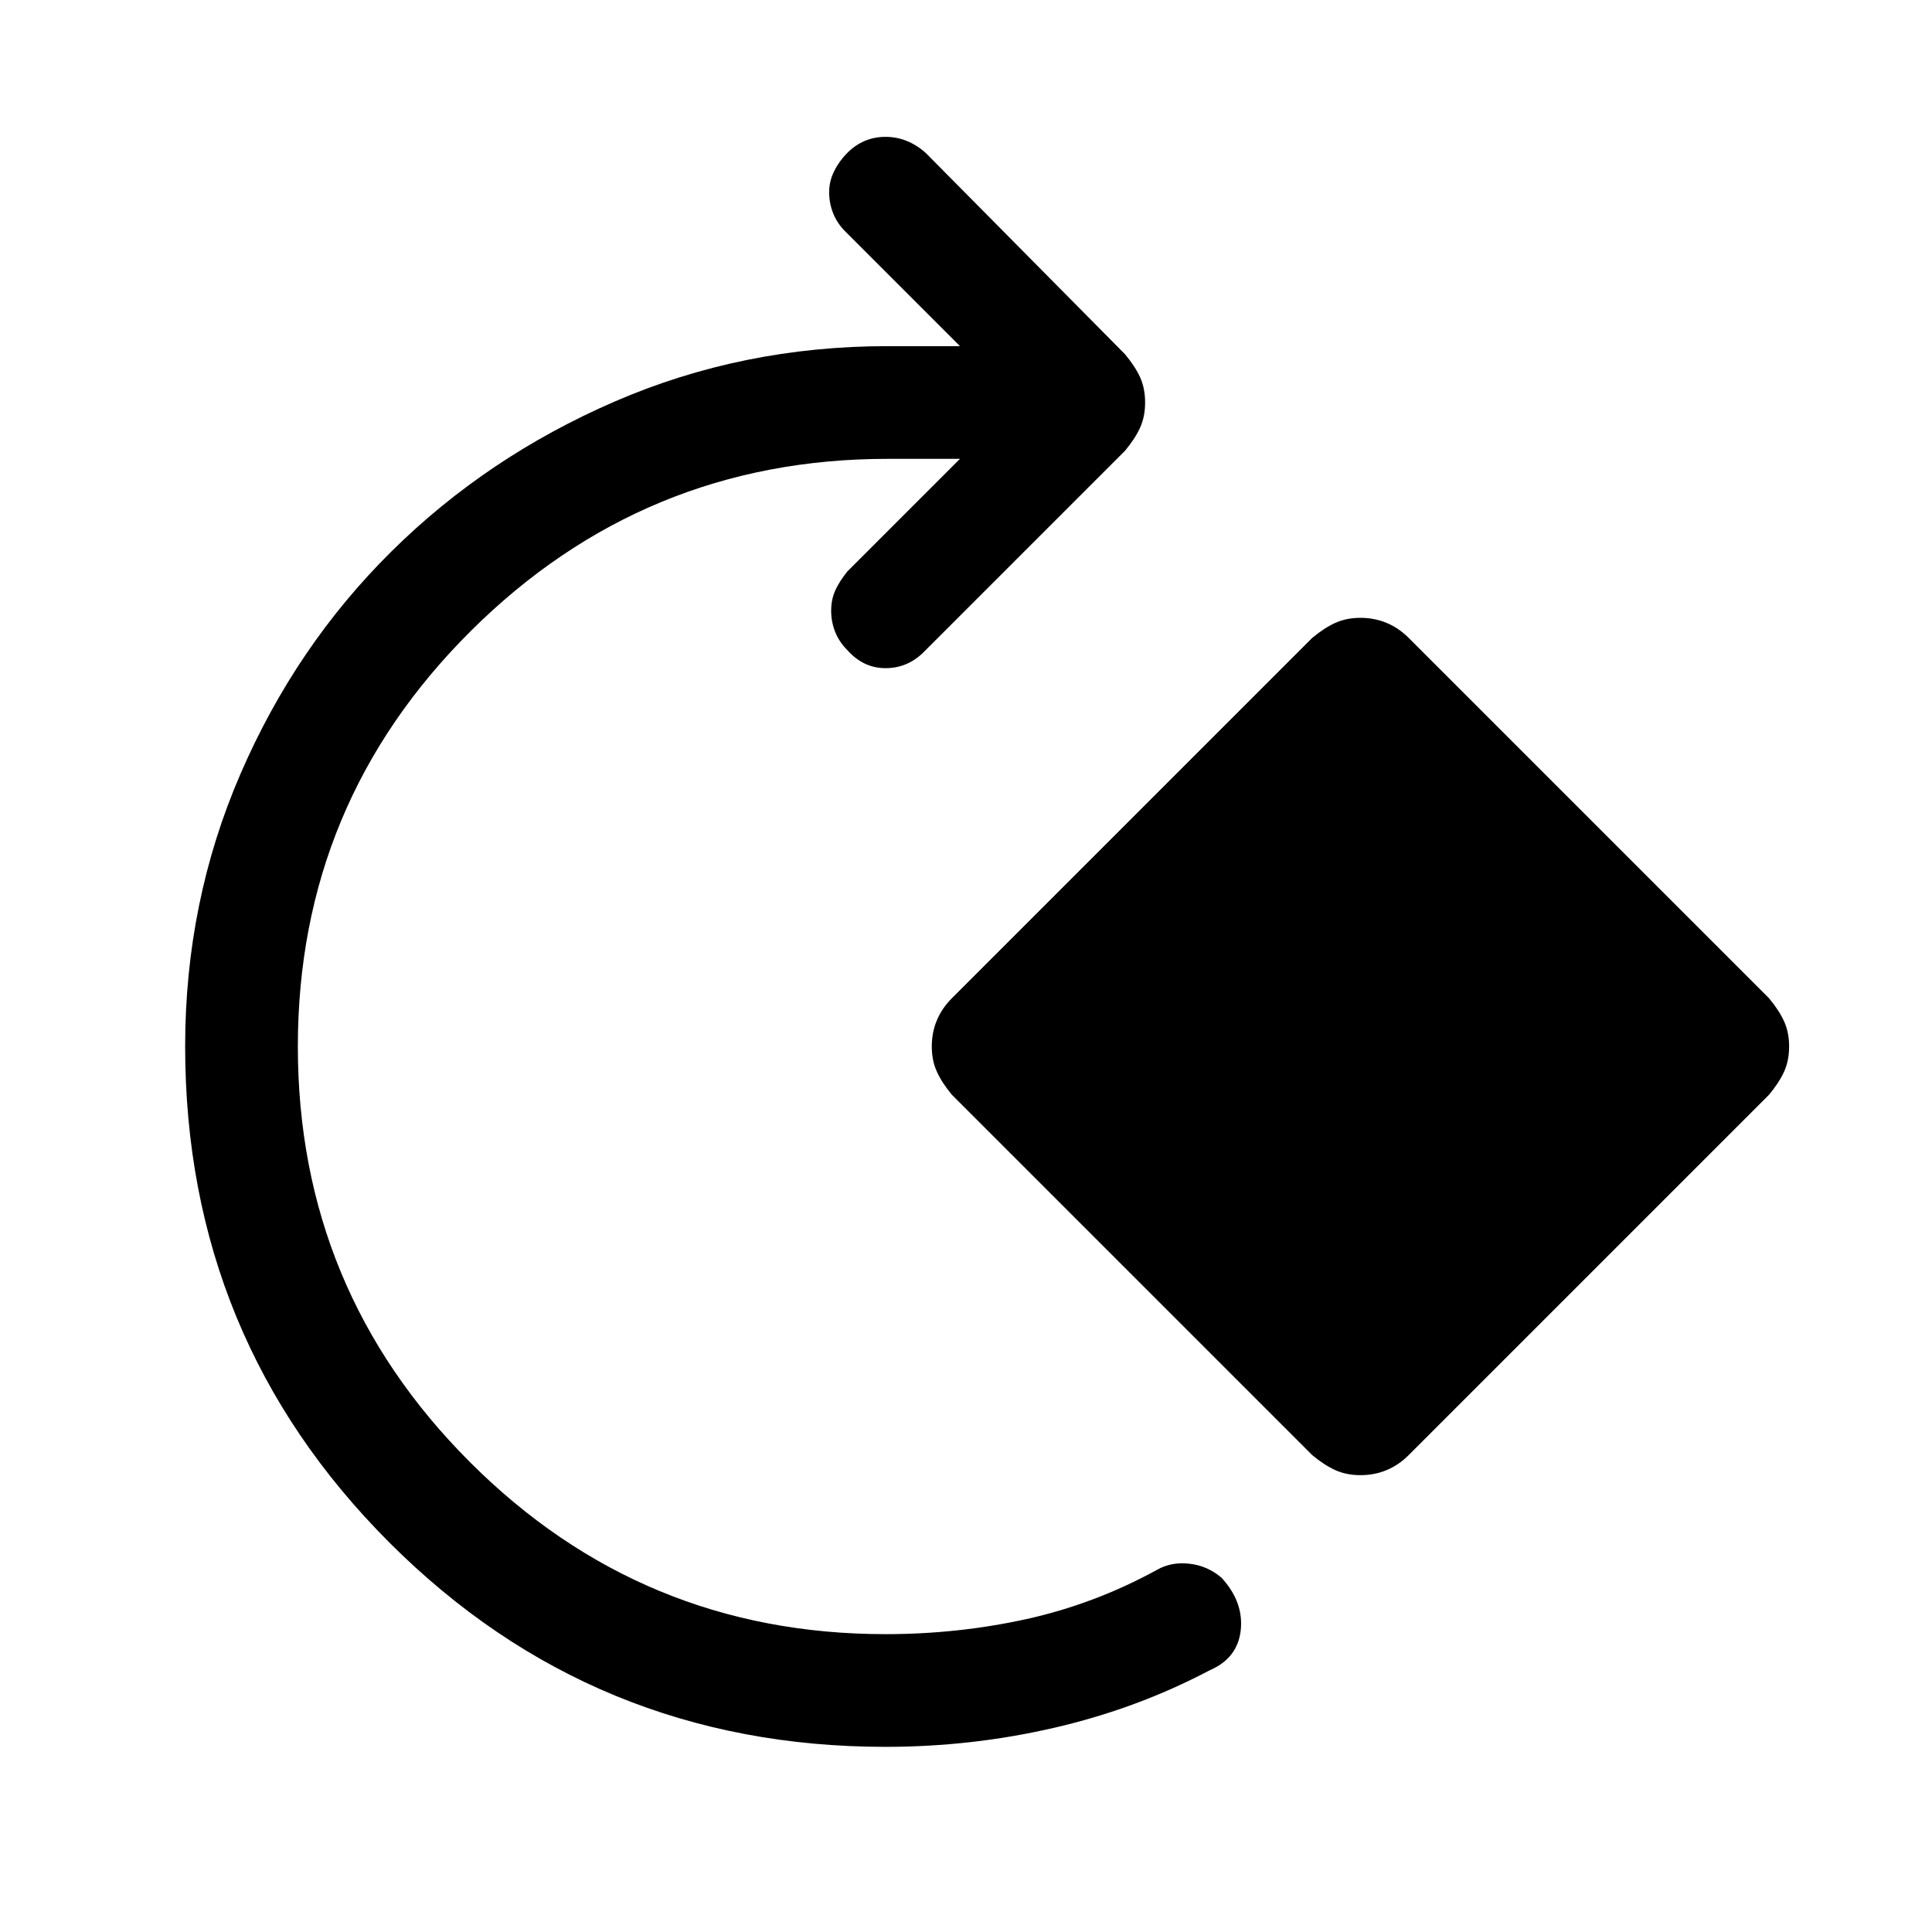 <svg xmlns="http://www.w3.org/2000/svg" height="24" width="24"><path d="M11 21.7q-3.625 0-6.162-2.537Q2.3 16.625 2.3 13q0-1.8.688-3.388.687-1.587 1.875-2.762Q6.05 5.675 7.638 4.987 9.225 4.3 11.025 4.3h.9L10.5 2.875q-.1-.1-.15-.225-.05-.125-.05-.263 0-.137.063-.262.062-.125.162-.225.2-.2.475-.2.275 0 .5.2l2.475 2.5q.125.15.188.287.062.138.062.313t-.062.312q-.063.138-.188.288l-2.5 2.5q-.2.2-.475.2-.275 0-.475-.225-.1-.1-.15-.225-.05-.125-.05-.263 0-.137.05-.25.05-.112.15-.237l1.4-1.4h-.9Q8 5.7 5.85 7.837 3.7 9.975 3.7 13q0 3.025 2.138 5.163Q7.975 20.3 11 20.3q.9 0 1.75-.187.85-.188 1.625-.613.175-.1.4-.075.225.025.4.175.275.3.238.65-.038.35-.388.5-.9.475-1.925.712-1.025.238-2.1.238Zm5.9-3.375q-.175 0-.313-.063-.137-.062-.287-.187L11.825 13.6q-.125-.15-.187-.288-.063-.137-.063-.312t.063-.325q.062-.15.187-.275L16.3 7.925q.15-.125.287-.187.138-.063.313-.063t.325.063q.15.062.275.187l4.475 4.475q.125.15.188.288.062.137.062.312t-.062.312q-.063.138-.188.288L17.5 18.075q-.125.125-.275.187-.15.063-.325.063Z"/></svg>